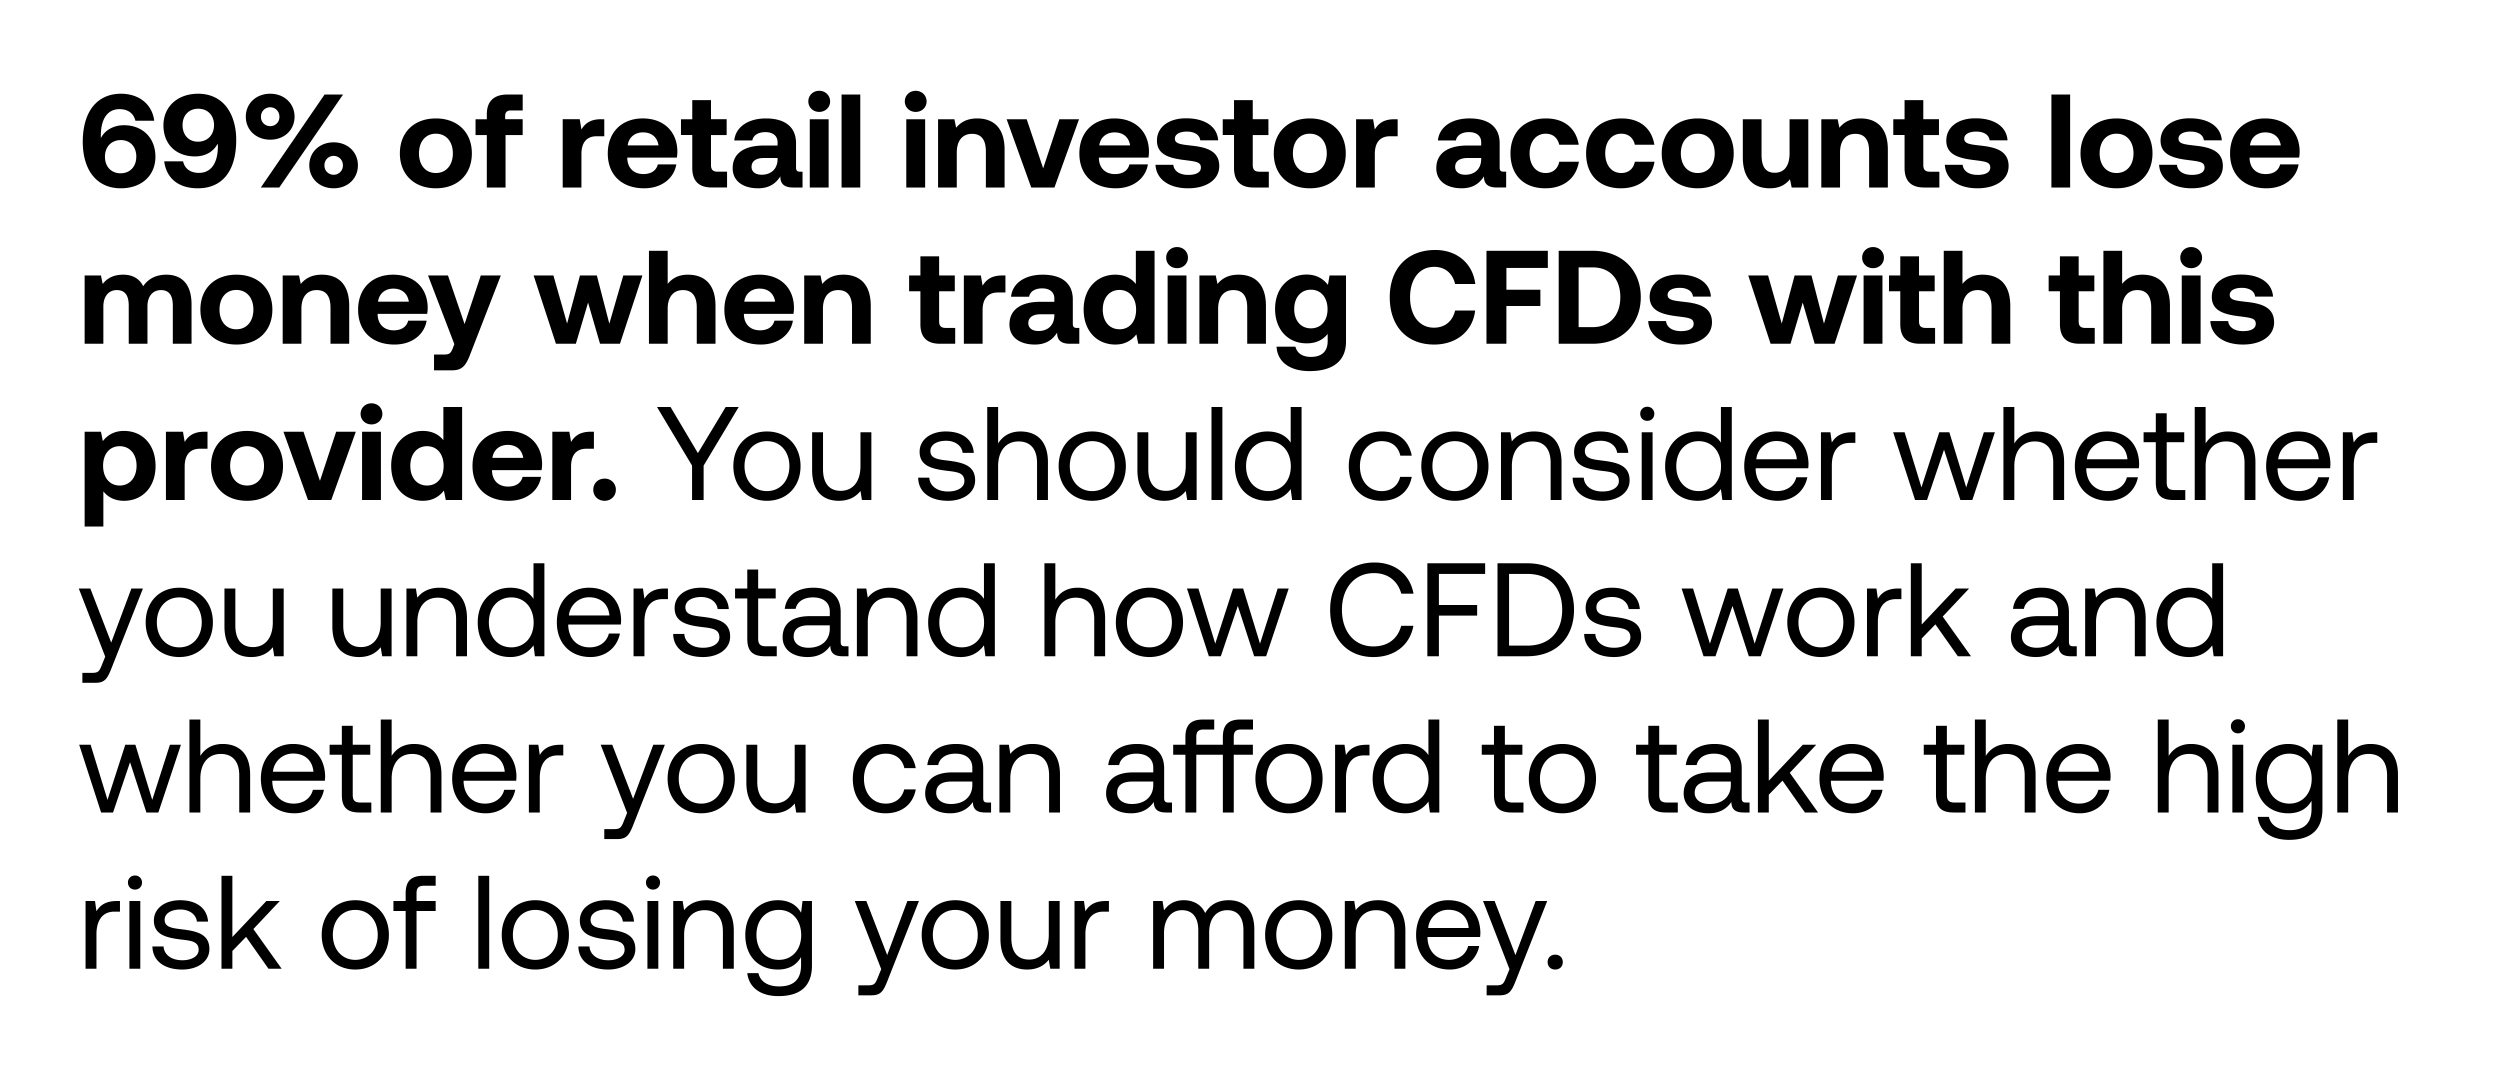<svg width="160" height="69" viewBox="0 0 160 69" fill="none" xmlns="http://www.w3.org/2000/svg"><path fill="#fff" d="M0 0h160v69H0z"/><path d="M5.841 11.116c.417.595 1.054.935 1.888.935 1.326 0 2.218-.808 2.218-2.023 0-1.199-.816-2.014-2.014-2.014-.612 0-1.131.272-1.403.697-.034.05-.051.085-.077.127v-.144c0-1.097.434-1.709 1.199-1.709.527 0 .901.263 1.012.74H9.87c-.136-1.088-1.012-1.726-2.126-1.726-1.495 0-2.447 1.097-2.447 3.086 0 .824.195 1.53.543 2.031zm2.882-1.088c0 .629-.4 1.063-1.003 1.063-.603 0-1.003-.425-1.003-1.063 0-.638.417-1.063 1.02-1.063.604 0 .986.434.986 1.063zm3.938 2.023c1.581 0 2.457-1.122 2.457-3.094 0-.859-.221-1.581-.604-2.091-.416-.552-1.037-.867-1.836-.867-1.326 0-2.218.841-2.218 2.023 0 1.216.816 1.989 2.023 1.989.56 0 1.037-.221 1.326-.62l.127-.188c.009.06.009.111.009.154 0 1.07-.425 1.708-1.216 1.708-.544 0-.91-.272-1.011-.74H10.51c.136 1.097.926 1.726 2.15 1.726zm.009-2.983c-.604 0-.986-.434-.986-1.063 0-.62.4-1.046 1.003-1.046.603 0 1.011.417 1.011 1.046 0 .637-.425 1.063-1.028 1.063zm3.062-1.598c0 .85.663 1.47 1.564 1.47.893 0 1.556-.62 1.556-1.47s-.663-1.471-1.556-1.471c-.9 0-1.564.62-1.564 1.47zM17.874 12l4.08-5.95h-1.181L16.693 12h1.181zm.009-4.53a.581.581 0 01-.587.603.583.583 0 01-.595-.604c0-.34.255-.603.595-.603.332 0 .587.264.587.604zm1.912 3.11c0 .85.663 1.471 1.556 1.471.9 0 1.555-.62 1.555-1.47s-.654-1.471-1.555-1.471c-.893 0-1.556.62-1.556 1.47zm2.15 0a.583.583 0 01-.594.604.581.581 0 01-.587-.603c0-.34.255-.604.587-.604.34 0 .595.264.595.604zm5.95 1.471c1.394 0 2.304-.884 2.304-2.236 0-1.342-.91-2.235-2.304-2.235-1.394 0-2.303.893-2.303 2.236 0 1.342.91 2.235 2.303 2.235zm0-.978c-.671 0-1.08-.518-1.08-1.258 0-.739.409-1.258 1.08-1.258.672 0 1.088.519 1.088 1.258 0 .74-.416 1.258-1.088 1.258zm2.539-2.43h.722V12h1.199V8.643h1.096V7.63H32.33v-.204c0-.246.12-.357.357-.357h.765V6.05h-.977c-.884 0-1.318.45-1.318 1.258v.323h-.722v1.011zM38.47 7.63c-.68 0-1.02.263-1.258.655l-.11-.655h-1.089V12h1.199V9.858c0-.663.272-1.139.986-1.139h.476V7.631h-.204zm2.757 4.42c1.164 0 1.92-.68 2.057-1.53h-1.182c-.102.408-.442.62-.926.62-.604 0-1.003-.373-1.029-.994v-.06h3.17c.026-.136.035-.28.035-.407-.017-1.284-.901-2.1-2.21-2.1-1.352 0-2.244.884-2.244 2.244 0 1.351.875 2.227 2.329 2.227zm-1.054-2.745c.068-.519.459-.833.977-.833.544 0 .91.297.995.832h-1.972zm4.132 1.445c0 .833.416 1.249 1.25 1.249h.977v-1.011h-.595c-.315 0-.434-.128-.434-.434V8.643h1.003V7.63h-1.003V6.407h-1.198v1.224h-.723v1.011h.723v2.109zm6.922.238c-.188 0-.281-.043-.281-.273V9.17c0-1.046-.706-1.59-1.93-1.59-1.155 0-1.938.561-2.023 1.411h1.157c.05-.323.365-.535.833-.535.501 0 .782.255.782.646v.212h-.867c-1.31 0-2.007.527-2.007 1.454 0 .832.68 1.283 1.624 1.283.68 0 1.122-.28 1.428-.765-.008.417.187.714.808.714h.611v-1.011h-.136zm-1.462-.791c-.009.595-.392.986-1.02.986-.4 0-.646-.195-.646-.502 0-.365.289-.569.79-.569h.875v.085zm2.665-3.035c.39 0 .697-.288.697-.671 0-.391-.306-.68-.697-.68-.391 0-.697.289-.697.68 0 .383.306.671.697.671zM51.826 12h1.207V7.631h-1.207V12zm2.034 0h1.198V6.05H53.86V12zm4.745-4.837c.391 0 .697-.288.697-.671 0-.391-.306-.68-.697-.68-.39 0-.697.289-.697.68 0 .383.306.671.697.671zM58.002 12h1.207V7.631h-1.207V12zm4.541-4.42c-.671 0-1.07.255-1.351.595l-.11-.544h-1.046V12h1.198V9.764c0-.756.357-1.198.978-1.198.603 0 .884.391.884 1.13V12h1.198V9.578c0-1.496-.807-1.998-1.75-1.998zM65.998 12h1.487l1.573-4.369H67.8l-1.037 3.145-1.054-3.145h-1.284L65.998 12zm5.41.051c1.165 0 1.921-.68 2.058-1.53h-1.182c-.102.408-.442.62-.927.62-.603 0-1.002-.373-1.028-.994v-.06h3.17c.026-.136.035-.28.035-.407-.018-1.284-.902-2.1-2.21-2.1-1.352 0-2.245.884-2.245 2.244 0 1.351.876 2.227 2.33 2.227zm-1.053-2.745c.067-.519.459-.833.977-.833.544 0 .91.297.995.832h-1.972zm3.596 1.24c.051.936.876 1.505 2.091 1.505 1.173 0 1.99-.553 1.99-1.42 0-.986-.834-1.215-1.837-1.317-.629-.076-1.003-.11-1.003-.442 0-.28.306-.45.774-.45.484 0 .816.212.85.56h1.147c-.06-.892-.867-1.41-2.04-1.41-1.122-.009-1.878.56-1.878 1.427 0 .901.79 1.131 1.81 1.25.706.093 1.003.119 1.003.476 0 .306-.306.468-.807.468-.587 0-.918-.264-.96-.646h-1.14zm5.026.205c0 .833.417 1.249 1.25 1.249h.977v-1.011h-.595c-.314 0-.433-.128-.433-.434V8.643h1.003V7.63h-1.003V6.407h-1.199v1.224h-.722v1.011h.722v2.109zm4.849 1.3c1.394 0 2.303-.884 2.303-2.236 0-1.342-.91-2.235-2.303-2.235-1.394 0-2.304.893-2.304 2.236 0 1.342.91 2.235 2.304 2.235zm0-.978c-.672 0-1.08-.518-1.08-1.258 0-.739.408-1.258 1.08-1.258.671 0 1.088.519 1.088 1.258 0 .74-.417 1.258-1.088 1.258zm5.42-3.442c-.68 0-1.02.263-1.258.655l-.11-.655h-1.089V12h1.199V9.858c0-.663.272-1.139.986-1.139h.476V7.631h-.204zm7.012 3.357c-.187 0-.28-.042-.28-.271V9.168c0-1.045-.706-1.589-1.93-1.589-1.156 0-1.938.561-2.023 1.411h1.156c.051-.323.366-.535.833-.535.502 0 .782.255.782.646v.212h-.867c-1.309 0-2.006.527-2.006 1.454 0 .832.68 1.283 1.624 1.283.68 0 1.122-.28 1.428-.765-.009.417.187.714.807.714h.612v-1.011h-.136zm-1.462-.79c-.008.595-.39.986-1.02.986-.4 0-.646-.195-.646-.502 0-.365.29-.569.79-.569h.876v.085zm4.102 1.853c1.19 0 1.981-.655 2.151-1.7h-1.258c-.085.442-.4.722-.867.722-.63 0-1.029-.51-1.029-1.258 0-.739.4-1.258 1.029-1.258.467 0 .765.272.867.706h1.249c-.17-1.037-.909-1.683-2.1-1.683-1.385 0-2.269.884-2.269 2.236 0 1.377.842 2.235 2.227 2.235zm4.84 0c1.19 0 1.98-.655 2.15-1.7h-1.258c-.085.442-.399.722-.867.722-.629 0-1.028-.51-1.028-1.258 0-.739.399-1.258 1.028-1.258.468 0 .765.272.867.706h1.25c-.17-1.037-.91-1.683-2.1-1.683-1.385 0-2.269.884-2.269 2.236 0 1.377.841 2.235 2.227 2.235zm4.916 0c1.394 0 2.303-.884 2.303-2.236 0-1.342-.909-2.235-2.303-2.235s-2.304.893-2.304 2.236c0 1.342.91 2.235 2.304 2.235zm0-.978c-.672 0-1.08-.518-1.08-1.258 0-.739.408-1.258 1.08-1.258.671 0 1.088.519 1.088 1.258 0 .74-.417 1.258-1.088 1.258zm5.878-1.258c0 .808-.348 1.242-.943 1.242s-.85-.383-.85-1.165V7.631h-1.199v2.422c0 1.547.833 1.998 1.734 1.998.621 0 1.003-.238 1.284-.578l.11.527h1.063V7.631h-1.199v2.184zm4.539-2.235c-.671 0-1.071.255-1.351.595l-.111-.544h-1.045V12h1.198V9.764c0-.756.357-1.198.978-1.198.603 0 .884.391.884 1.13V12h1.198V9.578c0-1.496-.807-1.998-1.751-1.998zm2.821 3.17c0 .834.417 1.25 1.25 1.25h.977v-1.011h-.595c-.314 0-.433-.128-.433-.434V8.643h1.003V7.63h-1.003V6.407h-1.199v1.224h-.722v1.011h.722v2.109zm2.578-.204c.051.936.875 1.505 2.091 1.505 1.173 0 1.989-.553 1.989-1.42 0-.986-.833-1.215-1.836-1.317-.629-.076-1.003-.11-1.003-.442 0-.28.306-.45.773-.45.485 0 .816.212.85.56h1.148c-.06-.892-.867-1.41-2.04-1.41-1.122-.009-1.879.56-1.879 1.427 0 .901.791 1.131 1.811 1.25.705.093 1.003.119 1.003.476 0 .306-.306.468-.808.468-.586 0-.918-.264-.96-.646h-1.139zM131.29 12h1.198V6.05h-1.198V12zm4.167.051c1.394 0 2.303-.884 2.303-2.236 0-1.342-.909-2.235-2.303-2.235s-2.304.893-2.304 2.236c0 1.342.91 2.235 2.304 2.235zm0-.978c-.672 0-1.08-.518-1.08-1.258 0-.739.408-1.258 1.08-1.258.671 0 1.088.519 1.088 1.258 0 .74-.417 1.258-1.088 1.258zm2.726-.527c.051.936.875 1.505 2.091 1.505 1.173 0 1.989-.553 1.989-1.42 0-.986-.833-1.215-1.836-1.317-.629-.076-1.003-.11-1.003-.442 0-.28.306-.45.773-.45.485 0 .816.212.85.56h1.148c-.06-.892-.867-1.41-2.04-1.41-1.122-.009-1.879.56-1.879 1.427 0 .901.791 1.131 1.811 1.25.705.093 1.003.119 1.003.476 0 .306-.306.468-.808.468-.586 0-.918-.264-.96-.646h-1.139zm6.87 1.505c1.165 0 1.921-.68 2.057-1.53h-1.181c-.102.408-.442.62-.927.62-.603 0-1.003-.373-1.028-.994v-.06h3.17a2.22 2.22 0 00.034-.407c-.017-1.284-.901-2.1-2.21-2.1-1.351 0-2.244.884-2.244 2.244 0 1.351.876 2.227 2.329 2.227zm-1.054-2.745c.068-.519.459-.833.978-.833.544 0 .909.297.994.832h-1.972zM10.644 17.58c-.663 0-1.173.272-1.479.74-.272-.553-.773-.748-1.309-.74-.638.009-1.02.255-1.284.595l-.11-.544H5.417V22h1.198v-2.38c0-.655.34-1.054.858-1.054.528 0 .766.34.766.995V22h1.198v-2.389c0-.663.349-1.045.867-1.045s.756.34.756.995V22h1.199v-2.508c0-1.402-.714-1.912-1.615-1.912zm4.485 4.471c1.394 0 2.303-.884 2.303-2.235 0-1.343-.91-2.236-2.303-2.236-1.394 0-2.304.893-2.304 2.236 0 1.343.91 2.235 2.304 2.235zm0-.977c-.672 0-1.08-.519-1.08-1.259 0-.739.408-1.258 1.08-1.258.671 0 1.088.519 1.088 1.259 0 .739-.417 1.258-1.088 1.258zm5.47-3.494c-.671 0-1.07.255-1.351.595l-.11-.544h-1.046V22h1.198v-2.235c0-.757.357-1.199.978-1.199.603 0 .884.391.884 1.13V22h1.198v-2.422c0-1.497-.807-1.998-1.75-1.998zm4.649 4.471c1.164 0 1.92-.68 2.057-1.53h-1.182c-.102.408-.442.62-.926.62-.604 0-1.003-.373-1.029-.994v-.06h3.17c.026-.136.035-.28.035-.407-.017-1.284-.901-2.1-2.21-2.1-1.352 0-2.244.884-2.244 2.244 0 1.351.875 2.227 2.329 2.227zm-1.054-2.745c.068-.519.459-.834.977-.834.544 0 .91.298.995.833h-1.972zm4.884 2.72l-.11.288c-.12.298-.221.375-.527.375h-.663V23.7h1.164c.68 0 .901-.357 1.173-1.08l1.938-4.989H30.77l-1.037 3.111-1.063-3.111h-1.275l1.683 4.395zM35.58 22h1.275l.782-2.635.765 2.635h1.275l1.437-4.369H39.89l-.893 3.085-.799-3.085h-1.08l-.824 3.077-.875-3.077h-1.267L35.58 22zm8.444-4.42c-.62 0-1.012.247-1.292.587V16.05h-1.199V22h1.199v-2.244c0-.748.365-1.19.977-1.19.595 0 .884.4.884 1.114V22h1.199v-2.422c0-1.48-.8-1.998-1.768-1.998zm4.665 4.471c1.165 0 1.921-.68 2.057-1.53h-1.181c-.102.408-.442.62-.927.62-.603 0-1.003-.373-1.028-.994v-.06h3.17c.026-.136.034-.28.034-.407-.017-1.284-.9-2.1-2.21-2.1-1.351 0-2.244.884-2.244 2.244 0 1.351.876 2.227 2.33 2.227zm-1.054-2.745c.068-.519.46-.834.978-.834.544 0 .91.298.994.833h-1.972zm6.342-1.726c-.672 0-1.071.255-1.352.595l-.11-.544h-1.046V22h1.199v-2.235c0-.757.357-1.199.977-1.199.604 0 .884.391.884 1.13V22h1.199v-2.422c0-1.497-.808-1.998-1.751-1.998zm4.929 3.17c0 .834.416 1.25 1.25 1.25h.977v-1.012h-.595c-.315 0-.434-.127-.434-.433v-1.913h1.003v-1.011h-1.003v-1.224h-1.198v1.224h-.723v1.011h.723v2.108zm5.238-3.119c-.68 0-1.02.264-1.258.654l-.11-.654h-1.089V22h1.199v-2.142c0-.663.272-1.139.986-1.139h.476v-1.088h-.204zm4.796 3.357c-.187 0-.28-.042-.28-.271V19.17c0-1.046-.706-1.59-1.93-1.59-1.156 0-1.938.561-2.023 1.411h1.156c.051-.323.366-.535.833-.535.502 0 .782.255.782.646v.212h-.867c-1.309 0-2.006.527-2.006 1.453 0 .834.68 1.284 1.624 1.284.68 0 1.122-.28 1.428-.765-.009.416.187.714.807.714h.612v-1.012h-.136zm-1.462-.79c-.008.595-.39.986-1.02.986-.4 0-.646-.196-.646-.502 0-.365.29-.569.79-.569h.876v.085zm5.216-2.023c-.28-.357-.714-.595-1.318-.595-1.164 0-2.023.876-2.023 2.227 0 1.386.859 2.244 2.032 2.244.629 0 1.054-.28 1.343-.654l.119.603h1.045v-5.95h-1.198v2.125zm-1.046 2.898c-.654 0-1.07-.51-1.07-1.258s.416-1.258 1.07-1.258c.655 0 1.063.519 1.063 1.267 0 .74-.408 1.25-1.063 1.25zm3.684-3.91c.39 0 .697-.288.697-.671 0-.391-.306-.68-.697-.68-.391 0-.697.289-.697.68 0 .383.305.671.697.671zM74.728 22h1.207v-4.369h-1.207V22zm4.541-4.42c-.671 0-1.07.255-1.351.595l-.11-.544h-1.046V22h1.198v-2.235c0-.757.357-1.199.978-1.199.603 0 .884.391.884 1.13V22h1.198v-2.422c0-1.497-.807-1.998-1.75-1.998zm5.72.655c-.29-.383-.732-.663-1.36-.663-1.165 0-2.024.867-2.024 2.201 0 1.352.859 2.21 2.032 2.201.612 0 1.045-.238 1.334-.603v.459c0 .68-.4 1.012-1.07 1.012-.553 0-.885-.238-.995-.655h-1.207c.06 1.011.892 1.564 2.108 1.564 1.674 0 2.337-.799 2.337-1.879v-4.241H85.09l-.102.604zM83.9 21.014c-.654 0-1.07-.502-1.07-1.232 0-.732.416-1.241 1.07-1.241.655 0 1.063.518 1.063 1.249 0 .723-.408 1.224-1.063 1.224zm7.883 1.037c1.453 0 2.482-.884 2.626-2.176h-1.283c-.153.663-.63 1.096-1.352 1.096-.96 0-1.53-.807-1.53-1.946 0-1.147.578-1.947 1.547-1.947.706 0 1.182.434 1.335 1.097h1.292c-.153-1.292-1.148-2.176-2.559-2.176-1.802 0-2.915 1.199-2.915 3.026 0 1.828 1.07 3.026 2.839 3.026zm3.35-.051h1.276v-2.414h2.175v-1.045H96.41v-1.395h2.651V16.05h-3.927V22zm6.792 0c1.853 0 3.085-1.241 3.085-2.983 0-1.752-1.232-2.967-3.085-2.967h-2.168V22h2.168zm-.893-4.887h.893c1.139 0 1.776.765 1.776 1.904 0 1.13-.637 1.92-1.776 1.92h-.893v-3.825zm4.454 3.434c.051.934.875 1.504 2.091 1.504 1.173 0 1.989-.552 1.989-1.42 0-.986-.833-1.215-1.836-1.317-.629-.076-1.003-.11-1.003-.442 0-.28.306-.45.773-.45.485 0 .816.212.85.56h1.148c-.06-.892-.867-1.41-2.04-1.41-1.122-.009-1.879.56-1.879 1.428 0 .9.791 1.13 1.811 1.249.705.094 1.003.119 1.003.476 0 .306-.306.467-.808.467-.586 0-.918-.263-.96-.645h-1.139zM113.317 22h1.275l.782-2.635.765 2.635h1.275l1.437-4.369h-1.224l-.893 3.085-.799-3.085h-1.079l-.825 3.077-.875-3.077h-1.267L113.317 22zm6.557-4.837c.391 0 .697-.288.697-.671 0-.391-.306-.68-.697-.68-.391 0-.697.289-.697.68 0 .383.306.671.697.671zM119.27 22h1.207v-4.369h-1.207V22zm2.348-1.25c0 .834.417 1.25 1.25 1.25h.977v-1.012h-.595c-.314 0-.433-.127-.433-.433v-1.913h1.003v-1.011h-1.003v-1.224h-1.199v1.224h-.722v1.011h.722v2.108zm5.272-3.17c-.62 0-1.011.247-1.292.587V16.05H124.4V22h1.198v-2.244c0-.748.366-1.19.978-1.19.595 0 .884.4.884 1.114V22h1.198v-2.422c0-1.48-.799-1.998-1.768-1.998zm4.946 3.17c0 .834.417 1.25 1.25 1.25h.977v-1.012h-.595c-.314 0-.433-.127-.433-.433v-1.913h1.003v-1.011h-1.003v-1.224h-1.199v1.224h-.722v1.011h.722v2.108zm5.273-3.17c-.621 0-1.012.247-1.292.587V16.05h-1.199V22h1.199v-2.244c0-.748.365-1.19.977-1.19.595 0 .884.4.884 1.114V22h1.199v-2.422c0-1.48-.799-1.998-1.768-1.998zm3.126-.416c.391 0 .697-.29.697-.672 0-.391-.306-.68-.697-.68-.391 0-.697.289-.697.68 0 .383.306.671.697.671zM139.632 22h1.207v-4.369h-1.207V22zm1.83-1.453c.051.934.875 1.504 2.091 1.504 1.173 0 1.989-.552 1.989-1.42 0-.986-.833-1.215-1.836-1.317-.629-.076-1.003-.11-1.003-.442 0-.28.306-.45.773-.45.485 0 .816.212.85.56h1.148c-.06-.892-.867-1.41-2.04-1.41-1.122-.009-1.879.56-1.879 1.428 0 .9.791 1.13 1.811 1.249.705.094 1.003.119 1.003.476 0 .306-.306.467-.808.467-.586 0-.918-.263-.96-.645h-1.139zM7.924 27.58c-.62 0-1.063.28-1.343.655l-.119-.604H5.417V33.7h1.198v-2.253c.28.358.714.604 1.317.604 1.173 0 2.024-.867 2.024-2.227 0-1.377-.85-2.253-2.032-2.244zm-.264 3.494c-.654 0-1.062-.519-1.062-1.267 0-.74.408-1.25 1.063-1.25.654 0 1.079.51 1.079 1.25 0 .748-.425 1.267-1.08 1.267zm5.418-3.443c-.68 0-1.02.264-1.258.654l-.11-.654H10.62V32h1.199v-2.142c0-.663.272-1.139.986-1.139h.476v-1.088h-.204zm2.731 4.42c1.394 0 2.304-.884 2.304-2.236 0-1.343-.91-2.235-2.304-2.235-1.394 0-2.303.893-2.303 2.236 0 1.343.91 2.235 2.303 2.235zm0-.978c-.671 0-1.08-.518-1.08-1.258 0-.739.409-1.258 1.08-1.258.672 0 1.088.519 1.088 1.259 0 .739-.416 1.258-1.088 1.258zm3.903.927H21.2l1.572-4.369h-1.258l-1.037 3.145-1.054-3.145H18.14L19.712 32zm4.063-4.837c.391 0 .697-.288.697-.671 0-.391-.306-.68-.697-.68-.39 0-.697.289-.697.68 0 .383.306.671.697.671zM23.172 32h1.207v-4.369h-1.207V32zm5.204-3.825c-.28-.357-.714-.595-1.317-.595-1.165 0-2.023.876-2.023 2.227 0 1.386.858 2.244 2.031 2.244.63 0 1.054-.28 1.343-.655l.12.604h1.045v-5.95h-1.199v2.125zm-1.045 2.898c-.655 0-1.071-.51-1.071-1.258s.416-1.258 1.07-1.258c.655 0 1.063.519 1.063 1.267 0 .74-.408 1.25-1.062 1.25zm5.238.978c1.165 0 1.921-.68 2.057-1.53h-1.181c-.102.408-.442.62-.927.62-.603 0-1.003-.373-1.028-.994v-.06h3.17c.026-.136.034-.28.034-.407-.017-1.284-.9-2.1-2.21-2.1-1.351 0-2.244.884-2.244 2.244 0 1.351.876 2.227 2.33 2.227zm-1.054-2.746c.068-.518.46-.832.978-.832.544 0 .91.297.994.832h-1.972zm6.29-1.674c-.68 0-1.02.264-1.257.654l-.11-.654h-1.089V32h1.199v-2.142c0-.663.272-1.139.986-1.139h.476v-1.088h-.204zm.165 3.715c0 .407.306.705.723.705.408 0 .722-.298.722-.706a.7.7 0 00-.722-.713c-.417 0-.723.297-.723.713zm6.322-1.547V32h.74v-2.201l2.244-3.749h-.833L44.666 29l-1.75-2.95h-.868l2.244 3.748zm4.793 2.252c1.267 0 2.15-.901 2.15-2.219 0-1.317-.883-2.218-2.15-2.218-1.266 0-2.15.901-2.15 2.218 0 1.318.884 2.219 2.15 2.219zm0-.62c-.858 0-1.436-.672-1.436-1.599 0-.926.578-1.598 1.436-1.598.859 0 1.437.672 1.437 1.598 0 .927-.578 1.598-1.437 1.598zm5.985-1.599c0 .978-.476 1.581-1.267 1.581-.722 0-1.13-.476-1.13-1.377v-2.371h-.697v2.414c0 1.436.756 1.972 1.708 1.972.714 0 1.13-.306 1.386-.629l.093.578h.604v-4.335h-.697v2.168zm3.693.74c.017.952.79 1.479 1.912 1.479.96 0 1.734-.502 1.734-1.309 0-.96-.79-1.148-1.776-1.267-.63-.076-1.088-.136-1.088-.612 0-.399.408-.654 1.011-.654.595 0 1.003.332 1.054.774h.714c-.068-.902-.782-1.36-1.768-1.369-.977-.009-1.7.51-1.7 1.3 0 .901.774 1.097 1.743 1.216.646.076 1.122.119 1.122.663 0 .4-.434.663-1.046.663-.722 0-1.173-.374-1.198-.884h-.714zm6.545-2.958c-.731 0-1.173.357-1.428.765V26.05h-.697V32h.697v-2.168c0-.977.502-1.58 1.309-1.58.748 0 1.182.476 1.182 1.377V32h.697v-2.414c0-1.436-.791-1.972-1.76-1.972zm4.596 4.437c1.266 0 2.15-.901 2.15-2.219 0-1.317-.884-2.218-2.15-2.218-1.267 0-2.15.901-2.15 2.218 0 1.318.883 2.219 2.15 2.219zm0-.62c-.859 0-1.437-.672-1.437-1.599 0-.926.578-1.598 1.437-1.598.858 0 1.436.672 1.436 1.598 0 .927-.578 1.598-1.436 1.598zm5.984-1.599c0 .978-.476 1.581-1.267 1.581-.722 0-1.13-.476-1.13-1.377v-2.371h-.697v2.414c0 1.436.756 1.972 1.708 1.972.714 0 1.13-.306 1.386-.629l.093.578h.604v-4.335h-.697v2.168zM77.535 32h.697v-5.95h-.697V32zm5.069-3.672c-.264-.416-.757-.714-1.488-.714-1.198 0-2.082.892-2.082 2.218 0 1.412.884 2.219 2.082 2.219.731 0 1.199-.349 1.488-.748l.093.697h.604v-5.95h-.697v2.278zm-1.42 3.102c-.858 0-1.436-.654-1.436-1.598 0-.943.578-1.598 1.436-1.598.85 0 1.428.663 1.428 1.615 0 .927-.578 1.581-1.428 1.581zm7.237.621c1.054 0 1.76-.595 1.93-1.53h-.74c-.136.552-.56.91-1.181.91-.833 0-1.394-.646-1.394-1.59 0-.944.561-1.607 1.394-1.607.637 0 1.063.349 1.19.927h.731c-.178-.952-.85-1.547-1.912-1.547-1.258 0-2.117.901-2.117 2.227 0 1.351.833 2.21 2.1 2.21zm4.692 0c1.266 0 2.15-.901 2.15-2.219 0-1.317-.884-2.218-2.15-2.218-1.267 0-2.15.901-2.15 2.218 0 1.318.883 2.219 2.15 2.219zm0-.62c-.859 0-1.437-.672-1.437-1.599 0-.926.578-1.598 1.437-1.598.858 0 1.436.672 1.436 1.598 0 .927-.578 1.598-1.436 1.598zm5.074-3.817c-.73 0-1.173.306-1.428.637l-.093-.586h-.604V32h.697v-2.168c0-.977.493-1.58 1.31-1.58.756 0 1.172.476 1.172 1.377V32h.697v-2.414c0-1.436-.773-1.972-1.75-1.972zm2.462 2.958c.017.952.79 1.479 1.912 1.479.961 0 1.734-.502 1.734-1.309 0-.96-.79-1.148-1.776-1.267-.629-.076-1.088-.136-1.088-.612 0-.399.408-.654 1.011-.654.595 0 1.003.332 1.054.774h.714c-.068-.902-.782-1.36-1.768-1.369-.977-.009-1.7.51-1.7 1.3 0 .901.774 1.097 1.743 1.216.646.076 1.122.119 1.122.663 0 .4-.434.663-1.046.663-.722 0-1.173-.374-1.198-.884h-.714zm4.777-3.638c.255 0 .45-.187.45-.45a.437.437 0 00-.45-.451.438.438 0 00-.451.45c0 .264.196.451.451.451zM105.069 32h.697v-4.335h-.697V32zm5.069-3.672c-.264-.416-.757-.714-1.488-.714-1.198 0-2.082.892-2.082 2.218 0 1.412.884 2.219 2.082 2.219.731 0 1.199-.349 1.488-.748l.093.697h.604v-5.95h-.697v2.278zm-1.42 3.102c-.858 0-1.436-.654-1.436-1.598 0-.943.578-1.598 1.436-1.598.85 0 1.428.663 1.428 1.615 0 .927-.578 1.581-1.428 1.581zm5.064.621c1.003 0 1.717-.638 1.887-1.505h-.706c-.144.562-.62.884-1.232.884-.825 0-1.343-.578-1.369-1.402v-.06h3.366c.009-.102.017-.203.017-.297-.034-1.284-.833-2.057-2.057-2.057s-2.057.901-2.057 2.218c0 1.326.85 2.219 2.151 2.219zm-1.377-2.66a1.283 1.283 0 011.292-1.165c.722 0 1.232.416 1.3 1.165h-2.592zm6.141-1.726c-.773 0-1.105.323-1.309.655l-.093-.655h-.604V32h.697v-2.21c0-.688.247-1.445 1.156-1.445h.349v-.68h-.196zM122.565 32h.765l1.088-3.221L125.464 32h.765l1.445-4.335h-.706l-1.13 3.527-1.08-3.527h-.646l-1.139 3.527-1.079-3.527h-.731L122.565 32zm7.78-4.386c-.731 0-1.173.357-1.428.765V26.05h-.697V32h.697v-2.168c0-.977.501-1.58 1.309-1.58.748 0 1.181.476 1.181 1.377V32h.697v-2.414c0-1.436-.79-1.972-1.759-1.972zm4.595 4.437c1.003 0 1.717-.638 1.887-1.505h-.705c-.145.562-.621.884-1.233.884-.824 0-1.343-.578-1.368-1.402v-.06h3.366c.008-.102.017-.203.017-.297-.034-1.284-.833-2.057-2.057-2.057s-2.057.901-2.057 2.218c0 1.326.85 2.219 2.15 2.219zm-1.377-2.66a1.284 1.284 0 011.292-1.165c.723 0 1.233.416 1.301 1.165h-2.593zm4.409 1.479c0 .764.298 1.13 1.131 1.13h.756v-.637h-.688c-.374 0-.502-.136-.502-.502v-2.559h1.122v-.637h-1.122V26.45h-.697v1.215h-.782v.637h.782v2.567zm4.616-3.256c-.731 0-1.173.357-1.428.765V26.05h-.697V32h.697v-2.168c0-.977.502-1.58 1.309-1.58.748 0 1.182.476 1.182 1.377V32h.697v-2.414c0-1.436-.791-1.972-1.76-1.972zm4.596 4.437c1.003 0 1.717-.638 1.887-1.505h-.706c-.144.562-.62.884-1.232.884-.825 0-1.343-.578-1.369-1.402v-.06h3.366c.009-.102.017-.203.017-.297-.034-1.284-.833-2.057-2.057-2.057s-2.057.901-2.057 2.218c0 1.326.85 2.219 2.151 2.219zm-1.377-2.66a1.283 1.283 0 011.292-1.165c.722 0 1.232.416 1.3 1.165h-2.592zm6.142-1.726c-.774 0-1.105.323-1.309.655l-.094-.655h-.603V32h.697v-2.21c0-.688.246-1.445 1.156-1.445h.348v-.68h-.195zM6.734 42.025l-.213.528c-.161.408-.229.51-.628.51h-.621v.637h.833c.612 0 .773-.272 1.045-.969l1.998-5.066h-.74l-1.291 3.46-1.335-3.46h-.74l1.692 4.36zm4.74.026c1.267 0 2.151-.901 2.151-2.218 0-1.318-.884-2.219-2.15-2.219-1.267 0-2.151.901-2.151 2.219 0 1.317.884 2.218 2.15 2.218zm0-.62c-.858 0-1.436-.672-1.436-1.598 0-.927.578-1.599 1.437-1.599.858 0 1.436.672 1.436 1.599 0 .926-.578 1.598-1.436 1.598zm5.985-1.598c0 .977-.476 1.58-1.267 1.58-.722 0-1.13-.475-1.13-1.377v-2.371h-.697v2.414c0 1.437.756 1.972 1.708 1.972.714 0 1.13-.306 1.386-.629l.093.578h.604v-4.335h-.697v2.168zm6.906 0c0 .977-.476 1.58-1.266 1.58-.723 0-1.131-.475-1.131-1.377v-2.371h-.697v2.414c0 1.437.756 1.972 1.709 1.972.713 0 1.13-.306 1.385-.629l.094.578h.603v-4.335h-.697v2.168zm3.772-2.219c-.73 0-1.173.306-1.428.638l-.093-.587h-.604V42h.697v-2.167c0-.978.493-1.581 1.31-1.581.756 0 1.172.475 1.172 1.377V42h.697v-2.414c0-1.436-.773-1.972-1.75-1.972zm6.007.714c-.264-.417-.756-.714-1.487-.714-1.199 0-2.083.893-2.083 2.219 0 1.41.884 2.218 2.082 2.218.732 0 1.199-.349 1.488-.748l.093.697h.604v-5.95h-.697v2.278zm-1.42 3.102c-.858 0-1.436-.654-1.436-1.597 0-.944.578-1.599 1.436-1.599.85 0 1.429.663 1.429 1.615 0 .927-.578 1.582-1.428 1.582zm5.064.621c1.003 0 1.717-.638 1.887-1.505h-.706c-.144.562-.62.885-1.232.885-.825 0-1.343-.578-1.369-1.403v-.06h3.366c.009-.102.017-.204.017-.297-.033-1.283-.832-2.057-2.056-2.057-1.224 0-2.057.901-2.057 2.219 0 1.325.85 2.218 2.15 2.218zm-1.377-2.66a1.283 1.283 0 011.292-1.165c.722 0 1.232.416 1.3 1.165h-2.592zm6.142-1.726c-.774 0-1.105.323-1.31.654l-.093-.654h-.603V42h.697v-2.21c0-.688.246-1.445 1.156-1.445h.348v-.68h-.195zm.53 2.907c.017.952.79 1.479 1.912 1.479.96 0 1.734-.502 1.734-1.309 0-.96-.79-1.148-1.776-1.267-.63-.076-1.088-.136-1.088-.611 0-.4.408-.655 1.011-.655.595 0 1.003.331 1.054.773h.714c-.068-.9-.782-1.36-1.768-1.368-.977-.008-1.7.51-1.7 1.3 0 .901.774 1.097 1.743 1.216.646.076 1.122.119 1.122.663 0 .4-.434.663-1.046.663-.722 0-1.173-.374-1.198-.884h-.714zm4.743.297c0 .766.297 1.131 1.13 1.131h.757v-.638h-.689c-.374 0-.501-.136-.501-.501v-2.558h1.122v-.638h-1.122V36.45h-.697v1.215h-.782v.638h.782v2.567zm6.258.493c-.196 0-.28-.059-.28-.288v-1.896c0-1.011-.638-1.564-1.743-1.564-1.046 0-1.734.502-1.836 1.352h.697c.085-.443.493-.732 1.105-.732.68 0 1.08.34 1.08.901v.298H51.83c-1.139 0-1.742.484-1.742 1.352 0 .79.646 1.266 1.598 1.266.748 0 1.181-.332 1.453-.723.009.425.204.672.782.672h.383v-.638h-.221zm-.978-1.13c0 .723-.501 1.224-1.368 1.224-.578 0-.944-.289-.944-.714 0-.493.349-.722.97-.722h1.342v.212zm3.86-2.618c-.731 0-1.173.306-1.428.638l-.094-.587h-.603V42h.697v-2.167c0-.978.493-1.581 1.309-1.581.756 0 1.173.475 1.173 1.377V42h.697v-2.414c0-1.436-.774-1.972-1.751-1.972zm6.007.714c-.264-.417-.757-.714-1.488-.714-1.198 0-2.082.893-2.082 2.219 0 1.41.884 2.218 2.082 2.218.731 0 1.199-.349 1.488-.748l.093.697h.604v-5.95h-.697v2.278zm-1.42 3.102c-.858 0-1.436-.654-1.436-1.597 0-.944.578-1.599 1.436-1.599.85 0 1.428.663 1.428 1.615 0 .927-.578 1.582-1.428 1.582zm7.416-3.816c-.731 0-1.173.357-1.428.765V36.05h-.697V42h.697v-2.167c0-.978.501-1.581 1.309-1.581.748 0 1.181.475 1.181 1.377V42h.697v-2.414c0-1.436-.79-1.972-1.76-1.972zm4.595 4.437c1.267 0 2.15-.901 2.15-2.218 0-1.318-.883-2.219-2.15-2.219-1.266 0-2.15.901-2.15 2.219 0 1.317.884 2.218 2.15 2.218zm0-.62c-.858 0-1.436-.672-1.436-1.598 0-.927.578-1.599 1.436-1.599.859 0 1.437.672 1.437 1.599 0 .926-.578 1.598-1.437 1.598zm3.804.569h.764l1.088-3.221L80.267 42h.765l1.445-4.335h-.706l-1.13 3.528-1.08-3.528h-.645l-1.14 3.528-1.079-3.528h-.731L77.368 42zm10.539.051c1.343 0 2.329-.765 2.55-1.998h-.782c-.221.834-.858 1.318-1.776 1.318-1.25 0-2.015-.977-2.015-2.346 0-1.377.799-2.346 2.049-2.346.892 0 1.521.493 1.75 1.317h.782C90.246 36.764 89.285 36 87.967 36c-1.725 0-2.838 1.224-2.838 3.026 0 1.819 1.07 3.026 2.779 3.026zM91.35 42h.74v-2.601h2.447v-.68H92.09V36.73h2.959v-.68H91.35V42zm6.395 0c1.861 0 2.992-1.199 2.992-2.975 0-1.785-1.13-2.975-2.992-2.975H95.84V42h1.904zm-1.165-5.27h1.165c1.445 0 2.235.901 2.235 2.295 0 1.386-.79 2.295-2.235 2.295H96.58v-4.59zm4.807 3.842c.017.952.791 1.479 1.913 1.479.96 0 1.734-.502 1.734-1.309 0-.96-.791-1.148-1.777-1.267-.629-.076-1.088-.136-1.088-.611 0-.4.408-.655 1.012-.655.595 0 1.003.331 1.054.773h.714c-.068-.9-.782-1.36-1.768-1.368-.978-.008-1.7.51-1.7 1.3 0 .901.773 1.097 1.742 1.216.646.076 1.122.119 1.122.663 0 .4-.433.663-1.045.663-.723 0-1.173-.374-1.199-.884h-.714zm7.64 1.428h.765l1.088-3.221L111.925 42h.765l1.445-4.335h-.705l-1.131 3.528-1.079-3.528h-.646l-1.139 3.528-1.08-3.528h-.731L109.027 42zm7.51.051c1.267 0 2.151-.901 2.151-2.218 0-1.318-.884-2.219-2.151-2.219-1.266 0-2.15.901-2.15 2.219 0 1.317.884 2.218 2.15 2.218zm0-.62c-.858 0-1.436-.672-1.436-1.598 0-.927.578-1.599 1.436-1.599.859 0 1.437.672 1.437 1.599 0 .926-.578 1.598-1.437 1.598zm4.956-3.766c-.773 0-1.105.323-1.309.654l-.093-.654h-.604V42h.697v-2.21c0-.688.247-1.445 1.156-1.445h.349v-.68h-.196zm.8 4.335h.697v-1.139l.875-.901 1.437 2.04h.841l-1.81-2.541 1.691-1.794h-.858l-2.176 2.303V36.05h-.697V42zm10.399-.638c-.195 0-.28-.059-.28-.288v-1.896c0-1.011-.638-1.564-1.743-1.564-1.045 0-1.734.502-1.836 1.352h.697c.085-.443.493-.732 1.105-.732.68 0 1.08.34 1.08.901v.298h-1.275c-1.139 0-1.743.484-1.743 1.352 0 .79.646 1.266 1.598 1.266.748 0 1.182-.332 1.454-.723.008.425.204.672.782.672h.382v-.638h-.221zm-.977-1.13c0 .723-.502 1.224-1.369 1.224-.578 0-.943-.289-.943-.714 0-.493.348-.722.969-.722h1.343v.212zm3.859-2.618c-.731 0-1.173.306-1.428.638l-.093-.587h-.604V42h.697v-2.167c0-.978.493-1.581 1.309-1.581.757 0 1.173.475 1.173 1.377V42h.697v-2.414c0-1.436-.773-1.972-1.751-1.972zm6.007.714c-.264-.417-.757-.714-1.488-.714-1.198 0-2.082.893-2.082 2.219 0 1.41.884 2.218 2.082 2.218.731 0 1.199-.349 1.488-.748l.093.697h.604v-5.95h-.697v2.278zm-1.42 3.102c-.858 0-1.436-.654-1.436-1.597 0-.944.578-1.599 1.436-1.599.85 0 1.428.663 1.428 1.615 0 .927-.578 1.582-1.428 1.582zM6.471 52h.764l1.088-3.221L9.37 52h.765l1.445-4.335h-.706l-1.13 3.528-1.08-3.528h-.646L6.88 51.193l-1.08-3.528h-.731L6.471 52zm7.779-4.386c-.731 0-1.173.357-1.428.765V46.05h-.697V52h.697v-2.167c0-.978.501-1.581 1.309-1.581.748 0 1.181.475 1.181 1.377V52h.697v-2.414c0-1.436-.79-1.972-1.76-1.972zm4.596 4.437c1.003 0 1.717-.638 1.887-1.505h-.706c-.144.562-.62.885-1.232.885-.825 0-1.343-.578-1.369-1.403v-.06h3.366c.009-.102.017-.204.017-.297-.034-1.283-.833-2.057-2.057-2.057s-2.057.901-2.057 2.219c0 1.325.85 2.218 2.15 2.218zm-1.377-2.66a1.283 1.283 0 011.292-1.165c.722 0 1.232.416 1.3 1.165H17.47zm4.409 1.479c0 .765.297 1.13 1.13 1.13h.757v-.638h-.689c-.374 0-.501-.136-.501-.501v-2.558h1.122v-.638h-1.122V46.45h-.697v1.215h-.782v.638h.782v2.567zm4.616-3.256c-.731 0-1.173.357-1.428.765V46.05h-.697V52h.697v-2.167c0-.978.501-1.581 1.309-1.581.748 0 1.181.475 1.181 1.377V52h.697v-2.414c0-1.436-.79-1.972-1.76-1.972zm4.595 4.437c1.003 0 1.717-.638 1.887-1.505h-.705c-.145.562-.62.885-1.233.885-.824 0-1.343-.578-1.368-1.403v-.06h3.366c.008-.102.017-.204.017-.297-.034-1.283-.833-2.057-2.057-2.057s-2.057.901-2.057 2.219c0 1.325.85 2.218 2.15 2.218zm-1.377-2.66a1.283 1.283 0 011.292-1.165c.723 0 1.233.416 1.3 1.165h-2.592zm6.142-1.726c-.773 0-1.105.323-1.309.654l-.093-.654h-.604V52h.697v-2.21c0-.688.247-1.445 1.156-1.445h.349v-.68h-.196zm4.282 4.36l-.212.528c-.162.408-.23.51-.63.51h-.62v.637h.833c.612 0 .774-.272 1.046-.969l1.997-5.066h-.74l-1.291 3.46-1.335-3.46h-.74l1.692 4.36zm4.74.026c1.267 0 2.151-.901 2.151-2.218 0-1.318-.884-2.219-2.15-2.219-1.267 0-2.15.901-2.15 2.219 0 1.317.883 2.218 2.15 2.218zm0-.62c-.858 0-1.436-.672-1.436-1.598 0-.927.578-1.599 1.437-1.599.858 0 1.436.672 1.436 1.599 0 .926-.578 1.598-1.436 1.598zm5.985-1.598c0 .977-.476 1.58-1.266 1.58-.723 0-1.13-.475-1.13-1.377v-2.371h-.698v2.414c0 1.437.757 1.972 1.709 1.972.714 0 1.13-.306 1.385-.629l.094.578h.603v-4.335h-.697v2.168zm5.818 2.218c1.054 0 1.76-.595 1.93-1.53h-.74c-.136.553-.56.91-1.181.91-.833 0-1.394-.646-1.394-1.59 0-.944.56-1.607 1.394-1.607.637 0 1.062.349 1.19.927h.73c-.178-.952-.85-1.547-1.912-1.547-1.258 0-2.116.901-2.116 2.227 0 1.352.833 2.21 2.1 2.21zm6.527-.689c-.195 0-.28-.059-.28-.288v-1.896c0-1.011-.638-1.564-1.742-1.564-1.046 0-1.734.502-1.837 1.352h.697c.086-.443.494-.732 1.106-.732.68 0 1.079.34 1.079.901v.298h-1.275c-1.139 0-1.742.484-1.742 1.352 0 .79.645 1.266 1.597 1.266.748 0 1.182-.332 1.454-.723.009.425.204.672.782.672h.383v-.638h-.221zm-.977-1.13c0 .723-.502 1.224-1.368 1.224-.578 0-.944-.289-.944-.714 0-.493.349-.722.969-.722h1.343v.212zm3.86-2.618c-.732 0-1.174.306-1.429.638l-.093-.587h-.604V52h.697v-2.167c0-.978.493-1.581 1.31-1.581.756 0 1.172.475 1.172 1.377V52h.697v-2.414c0-1.436-.773-1.972-1.75-1.972zm8.697 3.748c-.195 0-.28-.059-.28-.288v-1.896c0-1.011-.638-1.564-1.743-1.564-1.045 0-1.734.502-1.836 1.352h.697c.085-.443.493-.732 1.105-.732.68 0 1.08.34 1.08.901v.298h-1.275c-1.14 0-1.743.484-1.743 1.352 0 .79.646 1.266 1.598 1.266.748 0 1.182-.332 1.454-.723.008.425.204.672.782.672h.382v-.638h-.22zm-.977-1.13c0 .723-.502 1.224-1.369 1.224-.578 0-.943-.289-.943-.714 0-.493.348-.722.969-.722h1.343v.212zm6.383-3.544v-.638h-.799c-.807 0-1.13.366-1.13 1.13v.485h-1.7v-.502c0-.331.127-.475.476-.475h.671v-.638h-.714c-.807 0-1.13.366-1.13 1.13v.485h-.782v.638h.782V52h.697v-3.697h1.7V52h.697v-3.697h1.224v-.638H78.96v-.502c0-.331.127-.475.476-.475h.756zm2.304 5.363c1.267 0 2.15-.901 2.15-2.218 0-1.318-.883-2.219-2.15-2.219-1.266 0-2.15.901-2.15 2.219 0 1.317.883 2.218 2.15 2.218zm0-.62c-.858 0-1.436-.672-1.436-1.598 0-.927.578-1.599 1.436-1.599.859 0 1.437.672 1.437 1.599 0 .926-.579 1.598-1.437 1.598zm4.956-3.766c-.774 0-1.105.323-1.31.654l-.093-.654h-.603V52h.697v-2.21c0-.688.246-1.445 1.156-1.445h.348v-.68h-.195zm3.967.663c-.263-.417-.756-.714-1.487-.714-1.199 0-2.083.893-2.083 2.219 0 1.41.884 2.218 2.083 2.218.73 0 1.198-.349 1.487-.748l.094.697h.603v-5.95h-.697v2.278zM90 51.43c-.858 0-1.436-.654-1.436-1.597 0-.944.578-1.599 1.437-1.599.85 0 1.428.663 1.428 1.615 0 .927-.578 1.582-1.428 1.582zm5.615-.56c0 .765.297 1.13 1.13 1.13h.757v-.638h-.689c-.374 0-.501-.136-.501-.501v-2.558h1.121v-.638h-1.121V46.45h-.698v1.215h-.781v.638h.782v2.567zm4.38 1.181c1.267 0 2.151-.901 2.151-2.218 0-1.318-.884-2.219-2.151-2.219-1.266 0-2.15.901-2.15 2.219 0 1.317.884 2.218 2.15 2.218zm0-.62c-.859 0-1.436-.672-1.436-1.598 0-.927.577-1.599 1.436-1.599s1.437.672 1.437 1.599c0 .926-.578 1.598-1.437 1.598zm5.497-.561c0 .765.298 1.13 1.131 1.13h.756v-.638h-.688c-.374 0-.502-.136-.502-.501v-2.558h1.122v-.638h-1.122V46.45h-.697v1.215h-.782v.638h.782v2.567zm6.258.492c-.195 0-.28-.059-.28-.288v-1.896c0-1.011-.638-1.564-1.743-1.564-1.045 0-1.734.502-1.836 1.352h.697c.085-.443.493-.732 1.105-.732.68 0 1.08.34 1.08.901v.298h-1.275c-1.139 0-1.743.484-1.743 1.352 0 .79.646 1.266 1.598 1.266.748 0 1.182-.332 1.454-.723.008.425.204.672.782.672h.382v-.638h-.221zm-.977-1.13c0 .723-.502 1.224-1.369 1.224-.578 0-.943-.289-.943-.714 0-.493.348-.722.969-.722h1.343v.212zM112.506 52h.697v-1.139l.876-.901 1.436 2.04h.842l-1.811-2.541 1.692-1.794h-.859l-2.176 2.303V46.05h-.697V52zm6.09.051c1.003 0 1.717-.638 1.887-1.505h-.705c-.145.562-.621.885-1.233.885-.824 0-1.343-.578-1.368-1.403v-.06h3.366c.008-.102.017-.204.017-.297-.034-1.283-.833-2.057-2.057-2.057s-2.057.901-2.057 2.219c0 1.325.85 2.218 2.15 2.218zm-1.377-2.66a1.284 1.284 0 011.292-1.165c.723 0 1.233.416 1.301 1.165h-2.593zm6.684 1.479c0 .765.297 1.13 1.13 1.13h.757v-.638h-.689c-.374 0-.501-.136-.501-.501v-2.558h1.122v-.638H124.6V46.45h-.697v1.215h-.782v.638h.782v2.567zm4.615-3.256c-.731 0-1.173.357-1.428.765V46.05h-.697V52h.697v-2.167c0-.978.502-1.581 1.309-1.581.748 0 1.182.475 1.182 1.377V52h.697v-2.414c0-1.436-.791-1.972-1.76-1.972zm4.596 4.437c1.003 0 1.717-.638 1.887-1.505h-.705c-.145.562-.621.885-1.233.885-.824 0-1.343-.578-1.368-1.403v-.06h3.366c.008-.102.017-.204.017-.297-.034-1.283-.833-2.057-2.057-2.057s-2.057.901-2.057 2.219c0 1.325.85 2.218 2.15 2.218zm-1.377-2.66a1.284 1.284 0 011.292-1.165c.723 0 1.233.416 1.301 1.165h-2.593zm8.486-1.777c-.731 0-1.173.357-1.428.765V46.05h-.697V52h.697v-2.167c0-.978.501-1.581 1.309-1.581.748 0 1.181.475 1.181 1.377V52h.697v-2.414c0-1.436-.79-1.972-1.759-1.972zm3.005-.68c.255 0 .45-.187.45-.45a.437.437 0 00-.45-.451.438.438 0 00-.451.45c0 .264.196.451.451.451zM142.871 52h.697v-4.335h-.697V52zm5.068-3.587c-.272-.484-.756-.799-1.487-.799-1.199 0-2.083.893-2.083 2.219 0 1.41.884 2.218 2.083 2.218.731 0 1.198-.306 1.487-.799v.51c0 .944-.493 1.368-1.402 1.368-.723 0-1.207-.306-1.326-.85h-.714c.11.953.884 1.471 1.989 1.471 1.487 0 2.15-.714 2.15-1.963v-4.123h-.603l-.094.748zm-1.419 3.018c-.859 0-1.437-.655-1.437-1.598 0-.944.578-1.599 1.437-1.599.85 0 1.428.663 1.428 1.615 0 .927-.578 1.582-1.428 1.582zm5.191-3.817c-.731 0-1.173.357-1.428.765V46.05h-.697V52h.697v-2.167c0-.978.501-1.581 1.309-1.581.748 0 1.181.475 1.181 1.377V52h.697v-2.414c0-1.436-.79-1.972-1.759-1.972zM7.482 57.665c-.774 0-1.105.323-1.309.654l-.093-.654h-.604V62h.697v-2.21c0-.688.247-1.445 1.156-1.445h.349v-.68h-.196zm1.157-.731c.255 0 .45-.187.45-.45a.438.438 0 00-.45-.451.438.438 0 00-.45.45c0 .264.195.451.45.451zM8.282 62h.697v-4.335h-.697V62zm1.473-1.428c.017.952.79 1.479 1.912 1.479.961 0 1.735-.502 1.735-1.309 0-.96-.791-1.148-1.777-1.267-.629-.076-1.088-.136-1.088-.611 0-.4.408-.655 1.011-.655.595 0 1.004.331 1.054.773h.714c-.068-.9-.782-1.36-1.768-1.368-.977-.008-1.7.51-1.7 1.3 0 .901.774 1.097 1.743 1.216.646.076 1.122.119 1.122.663 0 .4-.433.663-1.045.663-.723 0-1.173-.374-1.199-.884h-.714zM14.175 62h.697v-1.139l.876-.901L17.184 62h.842l-1.81-2.541 1.69-1.794h-.858l-2.176 2.303V56.05h-.697V62zm8.564.051c1.266 0 2.15-.901 2.15-2.218 0-1.318-.884-2.219-2.15-2.219-1.267 0-2.15.901-2.15 2.219 0 1.317.883 2.218 2.15 2.218zm0-.62c-.859 0-1.437-.672-1.437-1.598 0-.927.578-1.599 1.437-1.599.858 0 1.436.672 1.436 1.599 0 .926-.578 1.598-1.436 1.598zm2.44-3.128h.783V62h.697v-3.697h1.224v-.638h-1.224v-.502c0-.331.127-.475.476-.475h.748v-.638h-.79c-.808 0-1.131.366-1.131 1.13v.485h-.782v.638zM30.612 62h.697v-5.95h-.697V62zm3.65.051c1.266 0 2.15-.901 2.15-2.218 0-1.318-.884-2.219-2.15-2.219-1.267 0-2.151.901-2.151 2.219 0 1.317.884 2.218 2.15 2.218zm0-.62c-.86 0-1.437-.672-1.437-1.598 0-.927.578-1.599 1.436-1.599.859 0 1.437.672 1.437 1.599 0 .926-.578 1.598-1.437 1.598zm2.754-.859c.017.952.79 1.479 1.912 1.479.96 0 1.734-.502 1.734-1.309 0-.96-.79-1.148-1.776-1.267-.63-.076-1.088-.136-1.088-.611 0-.4.408-.655 1.011-.655.595 0 1.003.331 1.054.773h.714c-.068-.9-.782-1.36-1.768-1.368-.977-.008-1.7.51-1.7 1.3 0 .901.774 1.097 1.743 1.216.646.076 1.122.119 1.122.663 0 .4-.434.663-1.046.663-.722 0-1.173-.374-1.198-.884h-.714zm4.777-3.638c.255 0 .45-.187.45-.45a.438.438 0 00-.45-.451.438.438 0 00-.45.45c0 .264.195.451.45.451zM41.435 62h.697v-4.335h-.697V62zm3.777-4.386c-.731 0-1.173.306-1.428.638l-.094-.587h-.603V62h.697v-2.167c0-.978.493-1.581 1.309-1.581.756 0 1.173.475 1.173 1.377V62h.697v-2.414c0-1.436-.774-1.972-1.751-1.972zm6.056.799c-.272-.484-.756-.799-1.487-.799-1.198 0-2.082.893-2.082 2.219 0 1.41.884 2.218 2.082 2.218.731 0 1.199-.306 1.488-.799v.51c0 .944-.493 1.368-1.403 1.368-.722 0-1.207-.306-1.326-.85h-.714c.11.953.884 1.471 1.989 1.471 1.488 0 2.15-.714 2.15-1.963v-4.123h-.603l-.093.748zm-1.419 3.018c-.858 0-1.436-.655-1.436-1.598 0-.944.578-1.599 1.436-1.599.85 0 1.428.663 1.428 1.615 0 .927-.578 1.582-1.428 1.582zm6.549.595l-.213.526c-.161.409-.23.51-.629.51h-.62v.638h.833c.612 0 .773-.272 1.045-.969l1.998-5.066h-.74l-1.292 3.46-1.334-3.46h-.74l1.692 4.36zm4.74.025c1.267 0 2.15-.901 2.15-2.218 0-1.318-.883-2.219-2.15-2.219-1.266 0-2.15.901-2.15 2.219 0 1.317.884 2.218 2.15 2.218zm0-.62c-.858 0-1.436-.672-1.436-1.598 0-.927.578-1.599 1.436-1.599.859 0 1.437.672 1.437 1.599 0 .926-.578 1.598-1.437 1.598zm5.984-1.598c0 .977-.476 1.58-1.266 1.58-.723 0-1.13-.475-1.13-1.377v-2.371h-.698v2.414c0 1.437.757 1.972 1.709 1.972.714 0 1.13-.306 1.385-.629l.094.578h.603v-4.335h-.697v2.168zm3.653-2.168c-.773 0-1.105.323-1.309.654l-.093-.654h-.604V62h.697v-2.21c0-.688.247-1.445 1.157-1.445h.348v-.68h-.196zm7.861-.051c-.773 0-1.24.357-1.504.825-.247-.553-.765-.825-1.369-.825-.671 0-1.037.332-1.266.646l-.094-.595H73.8V62h.697v-2.286c0-.867.433-1.462 1.147-1.462.663 0 1.046.441 1.046 1.291V62h.697v-2.32c0-.885.442-1.428 1.164-1.428.655 0 1.029.441 1.029 1.291V62h.697v-2.499c0-1.368-.74-1.887-1.64-1.887zm4.483 4.437c1.266 0 2.15-.901 2.15-2.218 0-1.318-.884-2.219-2.15-2.219-1.267 0-2.151.901-2.151 2.219 0 1.317.884 2.218 2.15 2.218zm0-.62c-.859 0-1.437-.672-1.437-1.598 0-.927.578-1.599 1.436-1.599.859 0 1.437.672 1.437 1.599 0 .926-.578 1.598-1.437 1.598zm5.074-3.817c-.73 0-1.173.306-1.428.638l-.093-.587h-.604V62h.697v-2.167c0-.978.493-1.581 1.31-1.581.756 0 1.172.475 1.172 1.377V62h.697v-2.414c0-1.436-.773-1.972-1.75-1.972zm4.588 4.437c1.003 0 1.717-.638 1.887-1.505h-.706c-.144.562-.62.885-1.232.885-.825 0-1.343-.578-1.369-1.403v-.06h3.366c.009-.102.017-.204.017-.297-.034-1.283-.833-2.057-2.057-2.057s-2.057.901-2.057 2.219c0 1.325.85 2.218 2.15 2.218zm-1.377-2.66a1.283 1.283 0 011.292-1.165c.722 0 1.232.416 1.3 1.165h-2.592zm5.203 2.635l-.213.526c-.161.409-.23.51-.629.51h-.62v.638h.833c.612 0 .773-.272 1.045-.969l1.998-5.066h-.74l-1.292 3.46-1.334-3.46h-.74l1.692 4.36zm2.442-.451c0 .289.204.476.484.476s.485-.187.485-.476-.204-.476-.485-.476c-.28 0-.484.187-.484.476z" fill="#000"/></svg>